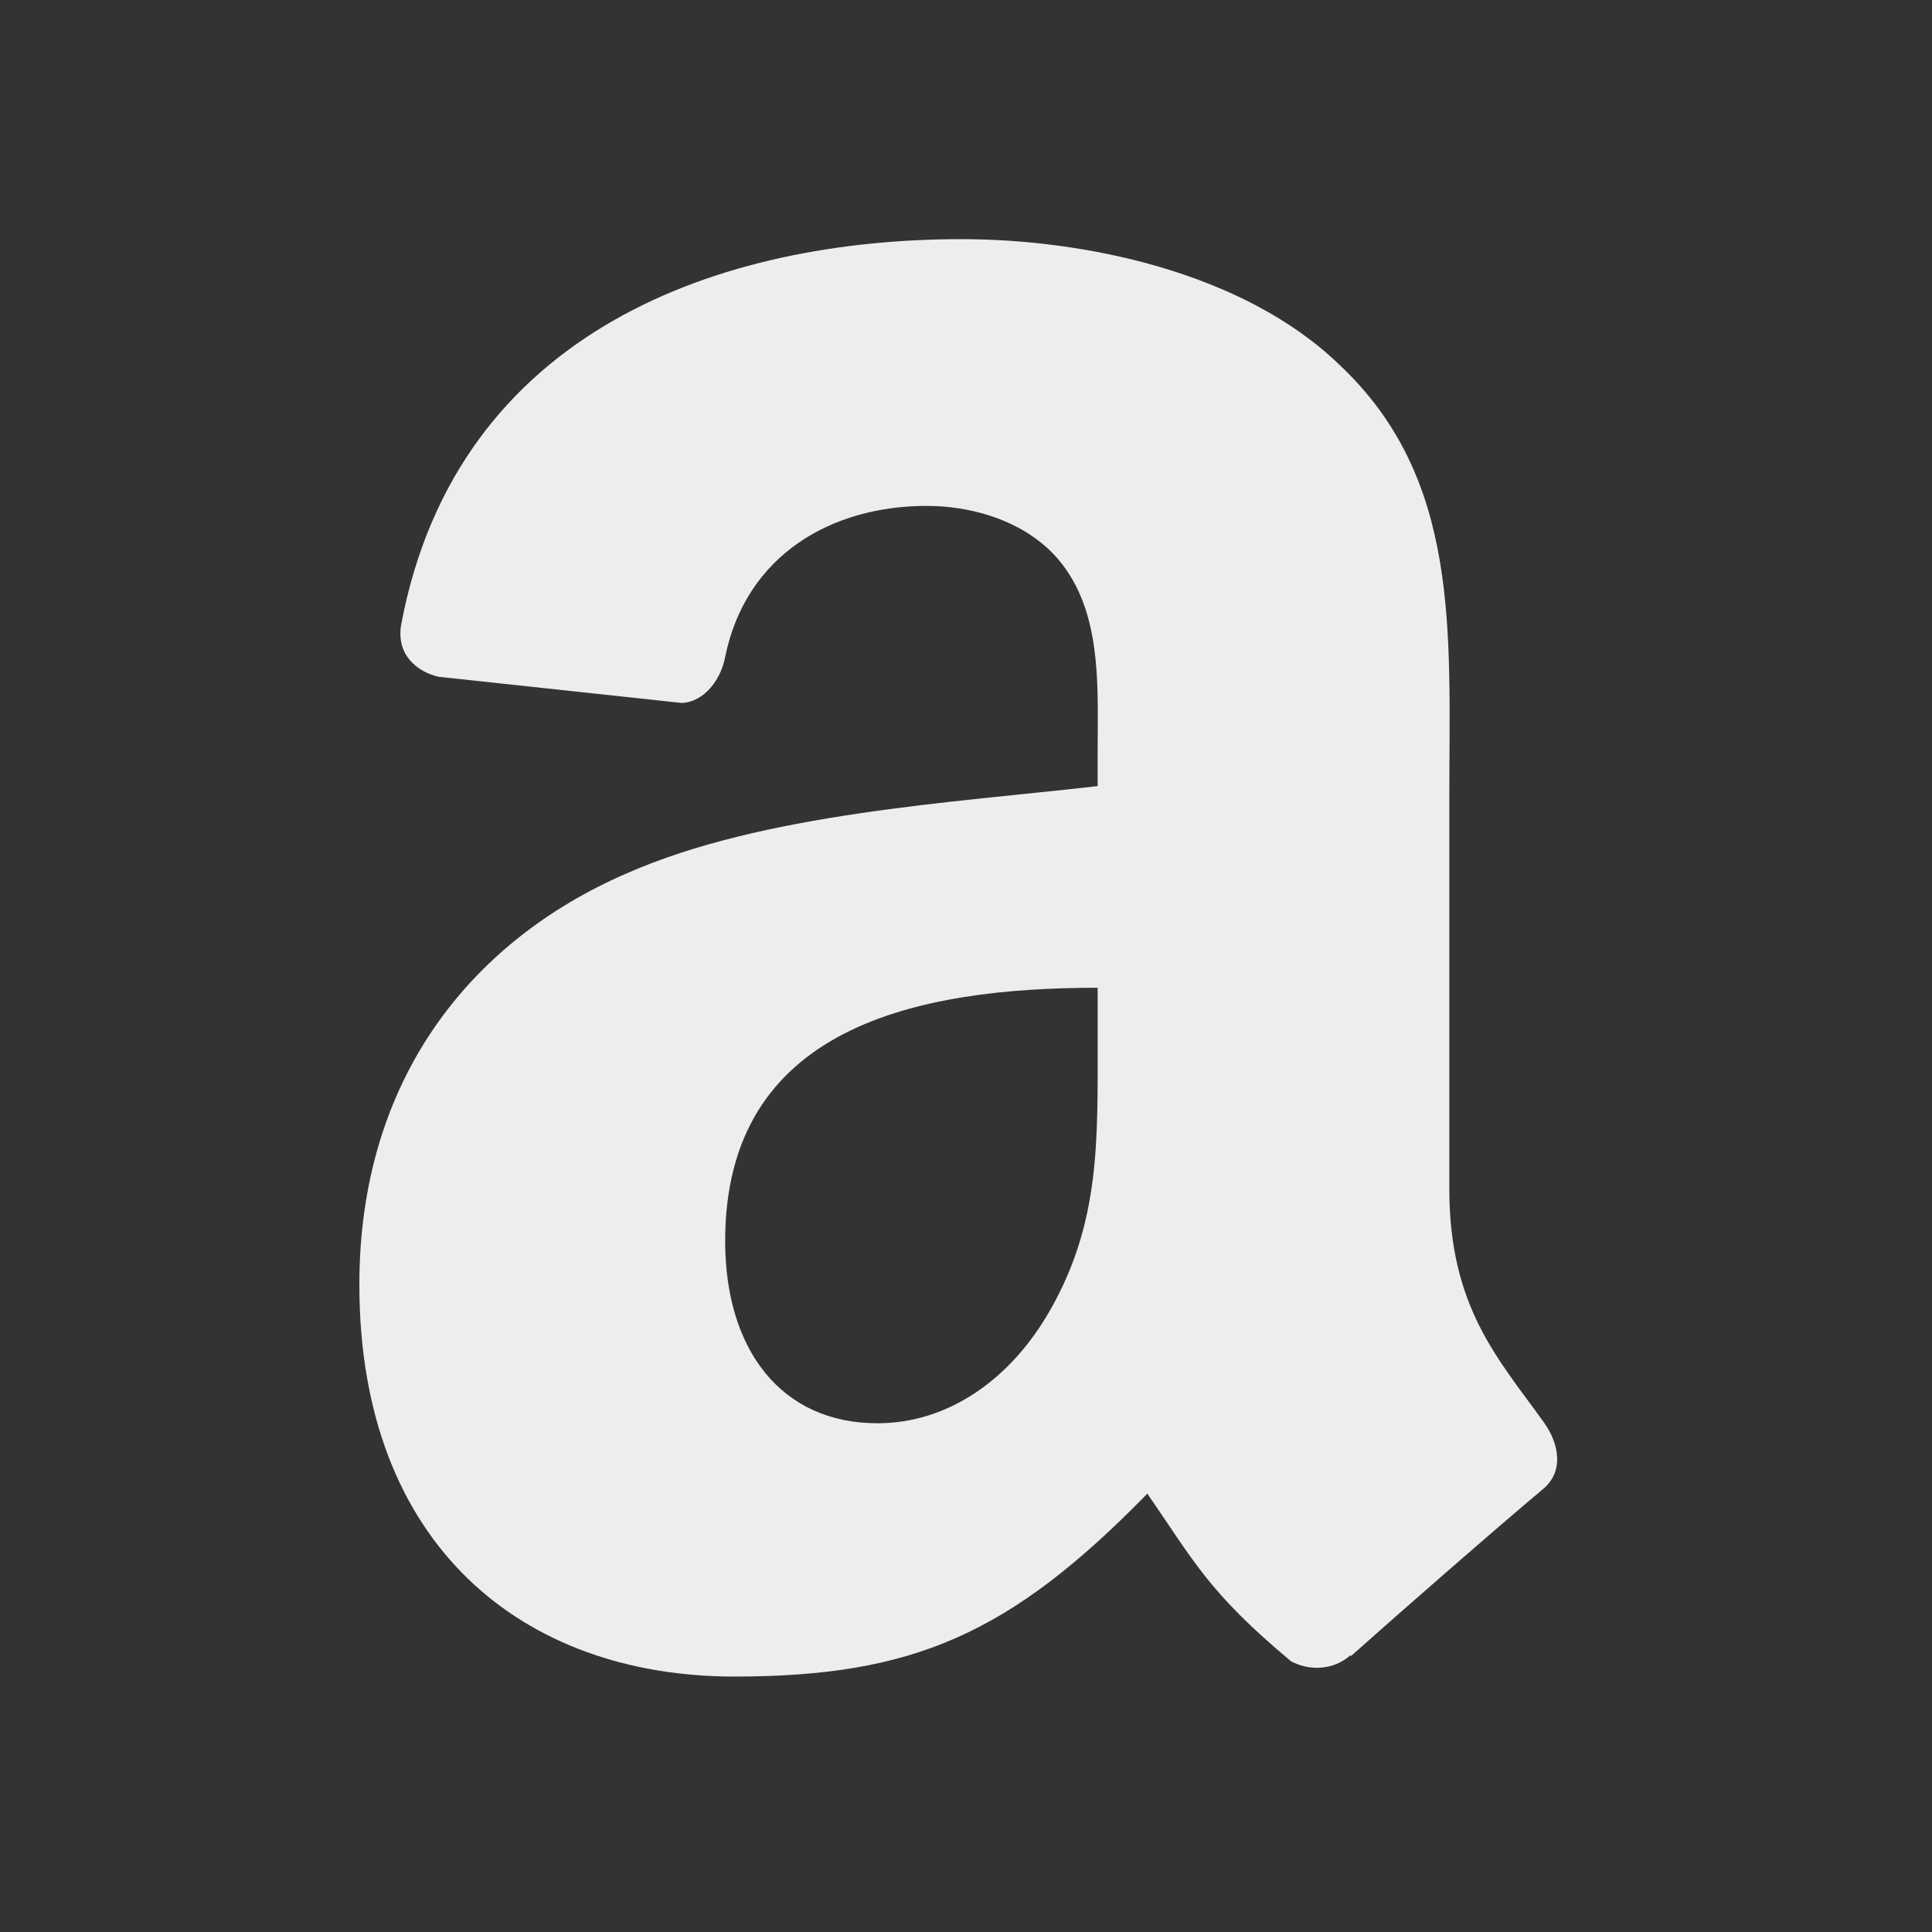 <svg xmlns="http://www.w3.org/2000/svg" width="16" height="16" x="0" y="0" version="1.1" viewBox="0 0 16 16" xml:space="preserve">
 <rect x="0" y="0" width="16" height="16" fill="#333333" stroke="none"/>
 <g transform="matrix(0.031,0,0,0.031,4.8724456e-4,-0.414)">
  <path d="m 275.01,273.589 c -43.503,0 -89.456,9.343 -89.456,60.828 0,26.084 13.456,43.758 36.561,43.758 16.922,0 32.076,-10.45 41.64,-27.444 11.852,-20.897 11.257,-40.525 11.257,-64.06 v -13.083 z" style="fill:none"/>
  <path d="m 293.219,223.361 c -38.789,4.441 -89.531,7.276 -125.87,23.339 -41.895,18.148 -71.364,55.29 -71.364,109.825 0,69.845 43.871,104.718 100.172,104.718 47.636,0 73.62,-11.251 110.336,-48.865 12.238,17.678 16.195,26.279 38.408,44.8 4.994,2.642 11.395,2.358 15.817,-1.609 l 0.189,0.19 c 13.37,-11.911 37.66,-33.17 51.304,-44.611 5.463,-4.538 4.522,-11.808 0.189,-17.861 -12.236,-17.015 -25.23,-30.808 -25.23,-62.282 V 226.29 c 0,-44.327 3.11,-85.062 -29.47,-115.588 -25.698,-24.758 -68.25,-33.458 -100.825,-33.458 -63.642,0 -134.719,23.819 -149.692,102.829 -1.505,8.409 4.519,12.85 9.981,14.081 l 64.961,6.995 c 6.024,-0.287 10.449,-6.24 11.581,-12.287 5.554,-27.22 28.338,-40.356 53.849,-40.356 13.746,0 29.37,5.104 37.566,17.487 9.316,13.798 8.095,32.701 8.095,48.674 l 0.003,8.694 0,0 z m -12.521,139.685 c -10.638,18.903 -27.495,30.528 -46.319,30.528 -25.701,0 -40.669,-19.66 -40.669,-48.676 0,-57.267 51.117,-67.665 99.509,-67.665 v 14.553 c 0,26.181 0.662,48.013 -12.521,71.26 z" fill="#ededed"/>
 </g>
</svg>
